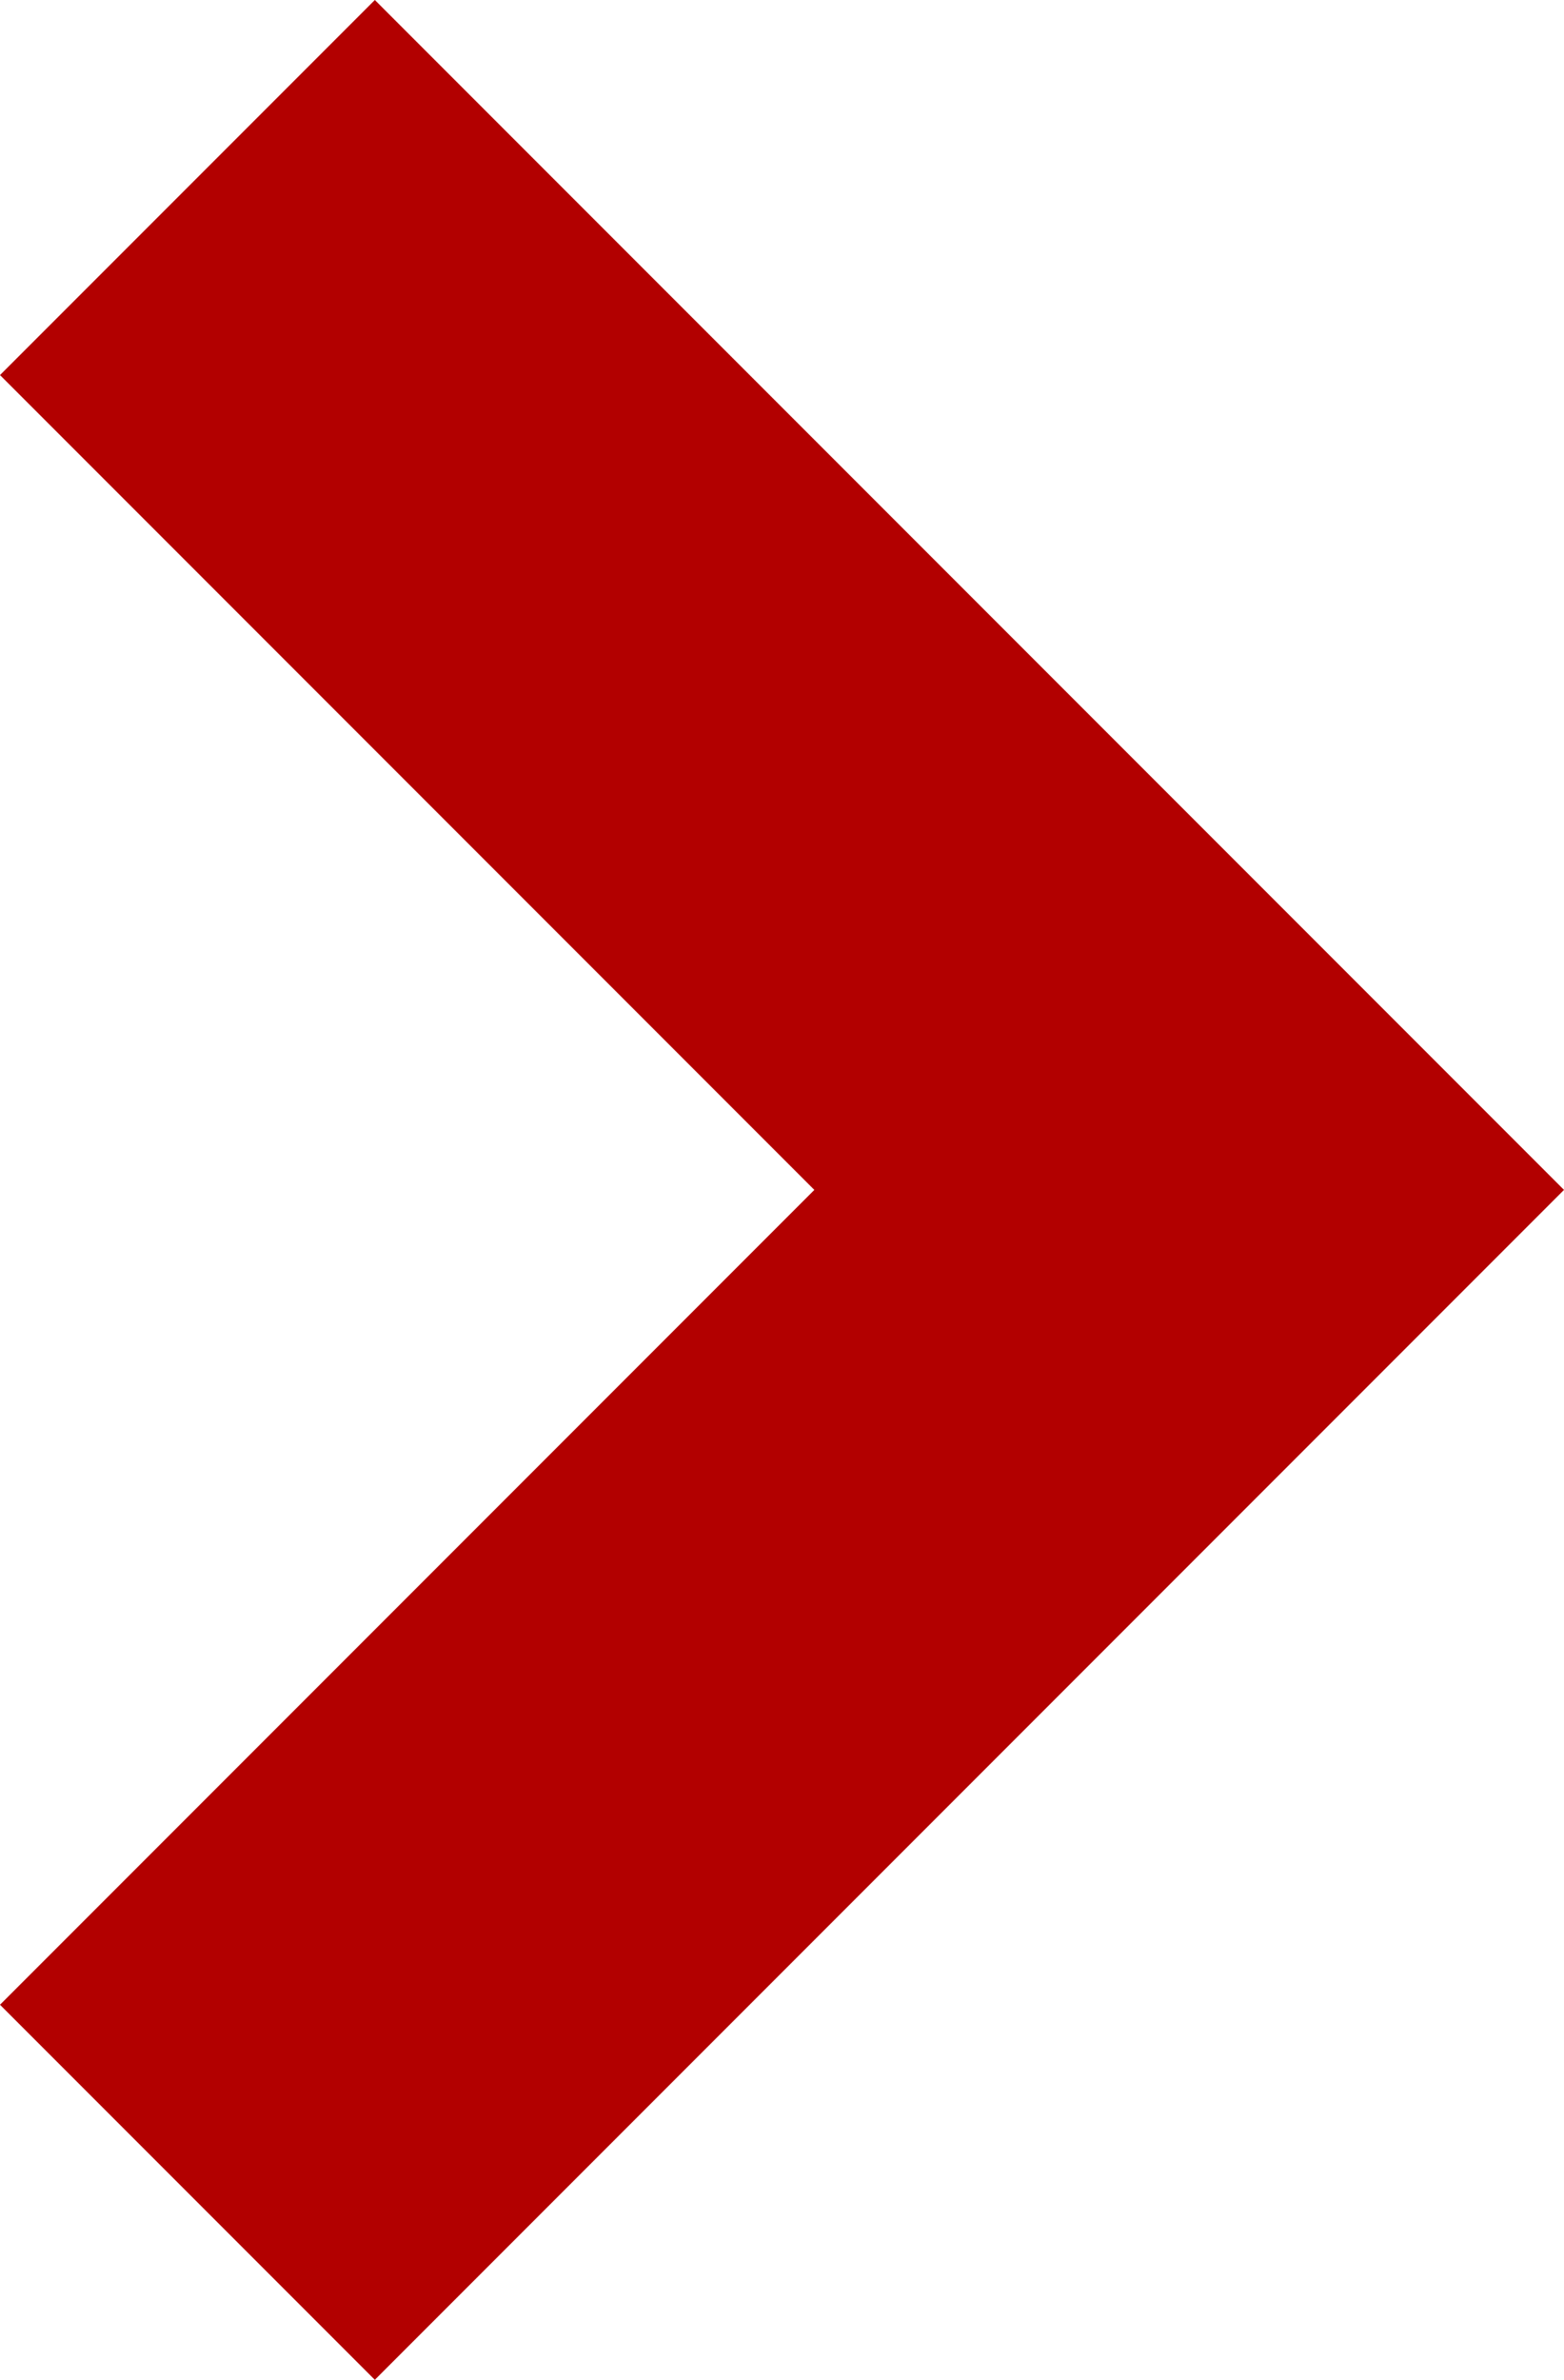 <svg id="a983d6de-345c-4161-a699-899e9d478bd1" data-name="Layer 1" xmlns="http://www.w3.org/2000/svg" width="32.88" height="50" viewBox="0 0 32.88 50"><path d="M0,7.88,7.88,0l25,25-25,25L0,42.12,17.12,25Z" fill="#b20000"/></svg>